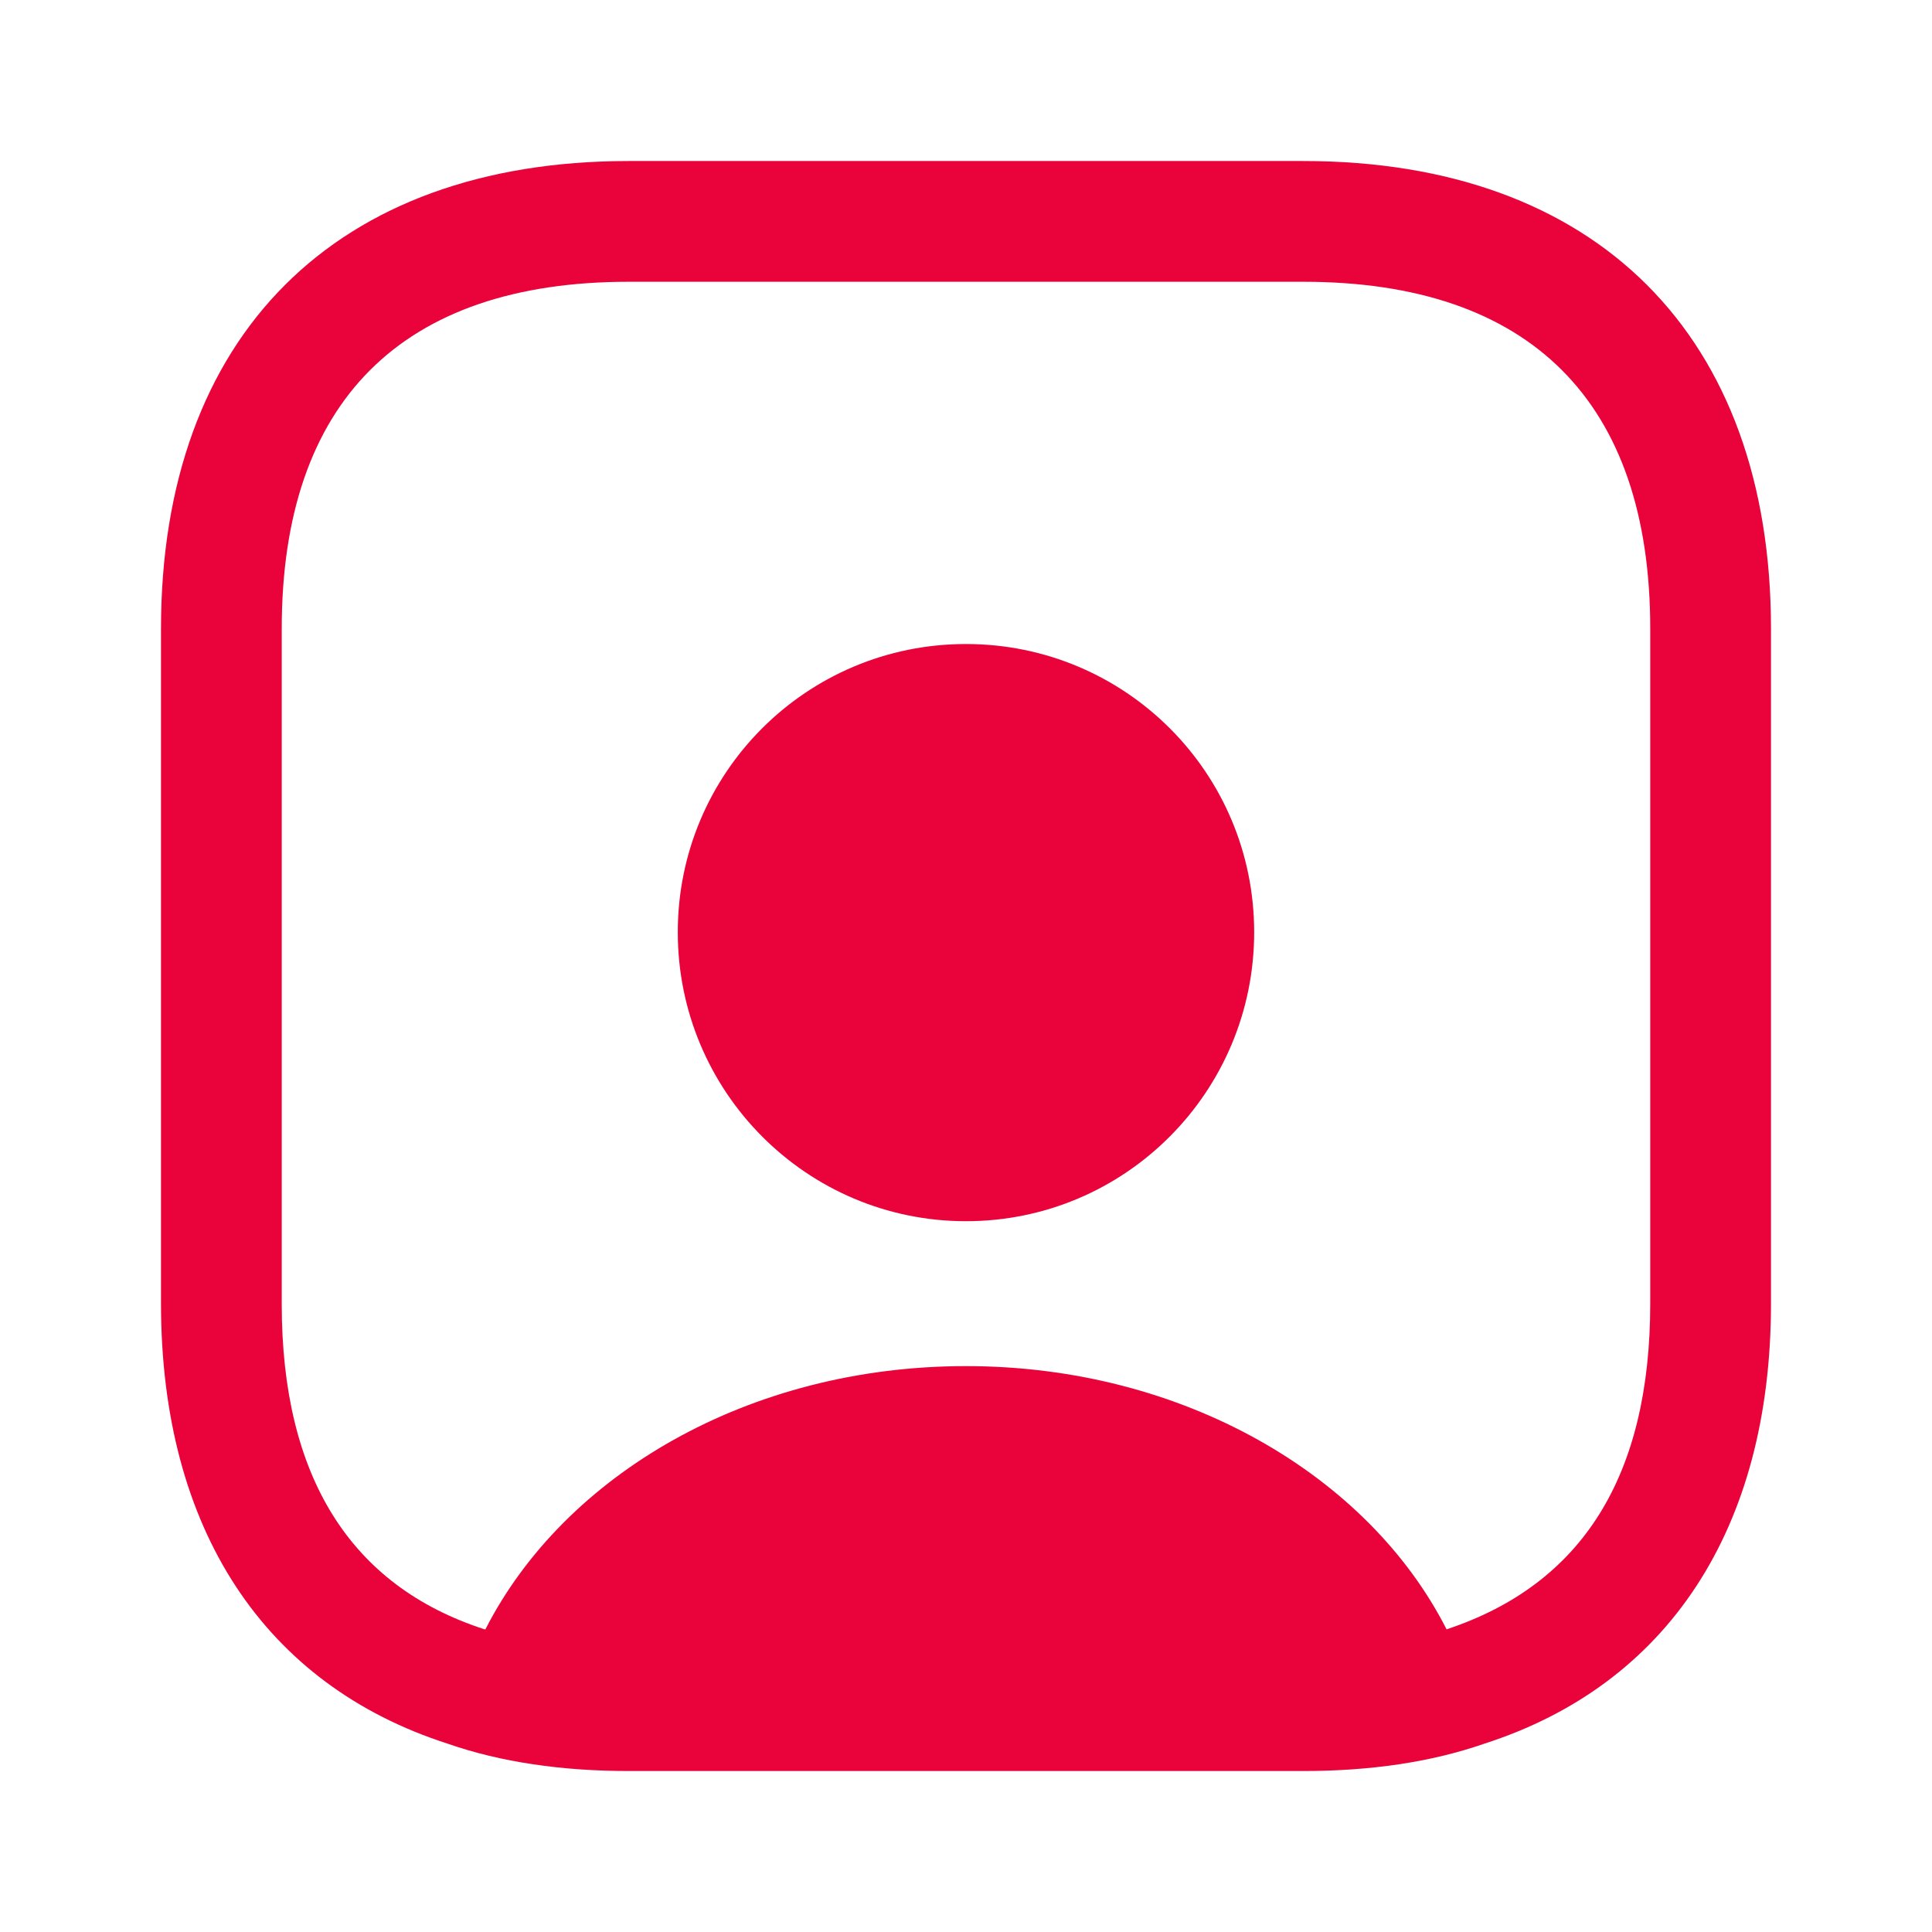 <svg width="128" height="128" viewBox="0 0 128 128" fill="none" xmlns="http://www.w3.org/2000/svg">
<path d="M86.346 10.668H41.653C22.239 10.668 10.666 22.241 10.666 41.655V86.348C10.666 101.335 17.546 111.628 29.653 115.521C33.173 116.748 37.226 117.335 41.653 117.335H86.346C90.773 117.335 94.826 116.748 98.346 115.521C110.453 111.628 117.333 101.335 117.333 86.348V41.655C117.333 22.241 105.759 10.668 86.346 10.668ZM109.333 86.348C109.333 97.761 104.853 104.961 95.839 107.948C90.666 97.761 78.399 90.508 63.999 90.508C49.599 90.508 37.386 97.708 32.159 107.948H32.106C23.199 105.068 18.666 97.815 18.666 86.401V41.655C18.666 26.615 26.613 18.668 41.653 18.668H86.346C101.386 18.668 109.333 26.615 109.333 41.655V86.348Z" fill="#EA033A"/>
<path d="M63.999 42.668C53.439 42.668 44.905 51.201 44.905 61.761C44.905 72.321 53.439 80.908 63.999 80.908C74.559 80.908 83.092 72.321 83.092 61.761C83.092 51.201 74.559 42.668 63.999 42.668Z" fill="#EA033A"/>
</svg>
